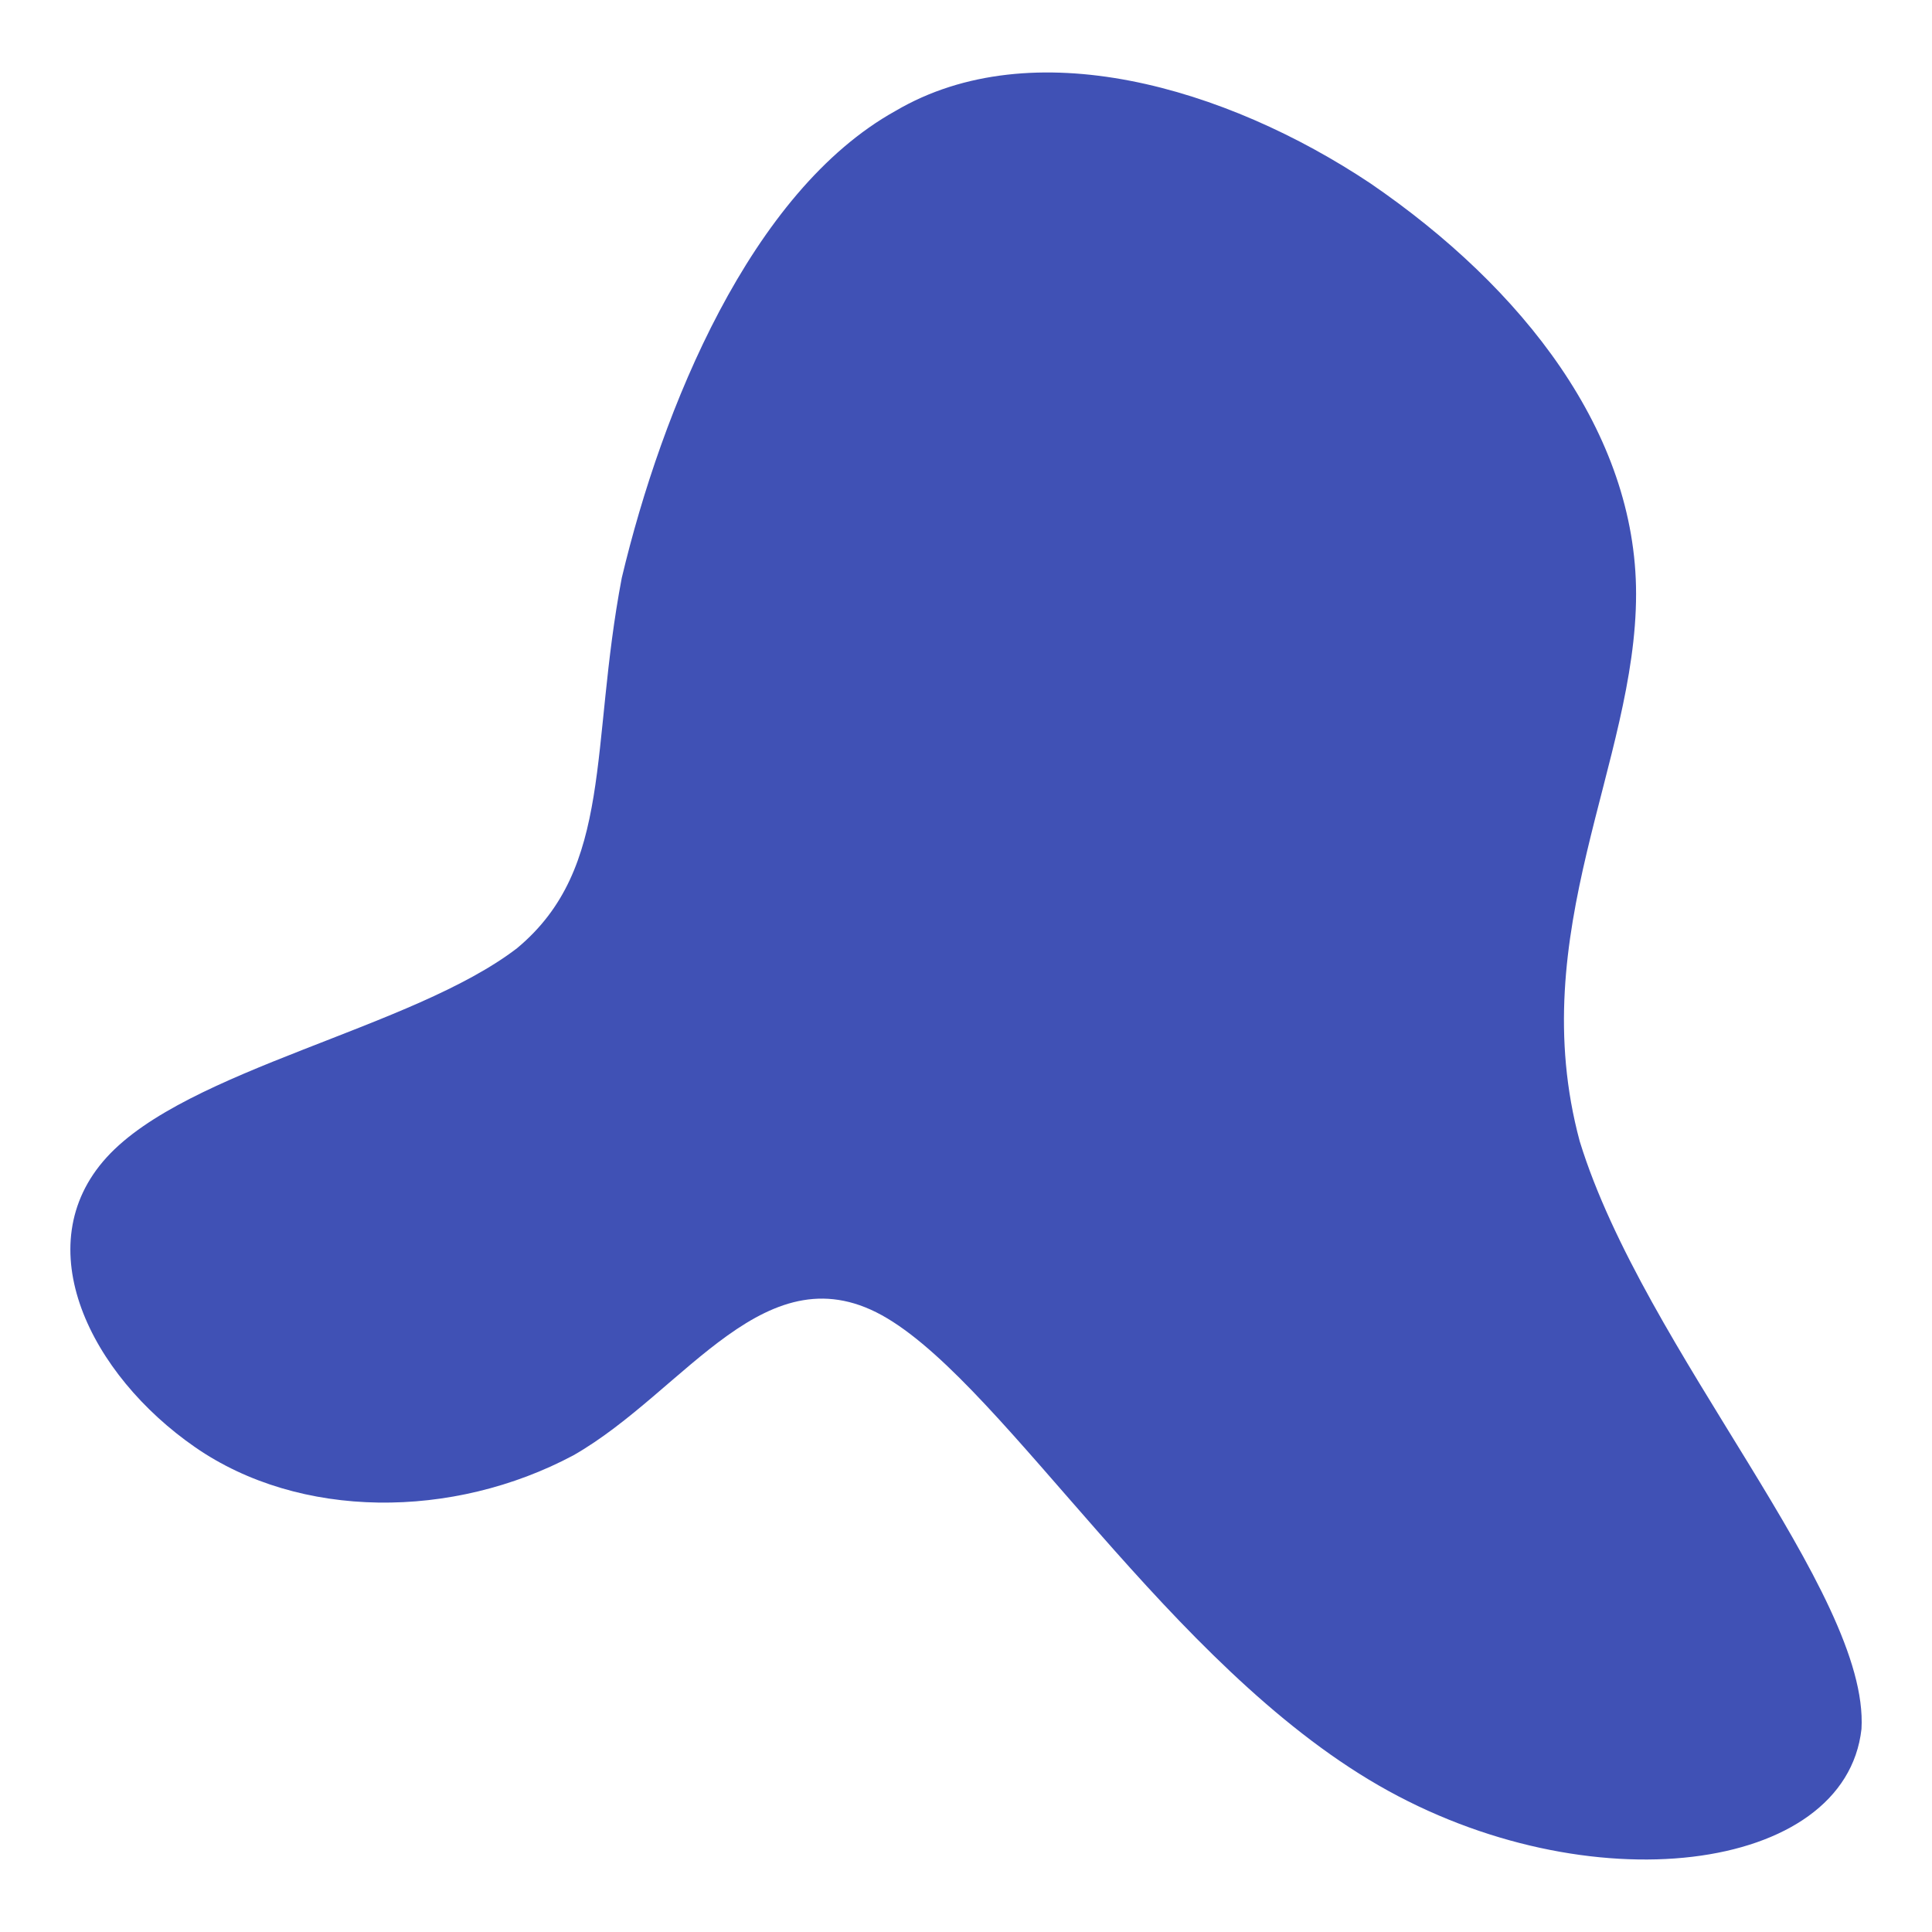 <svg id="visual" viewBox="0 0 24 24" width="24" height="24" xmlns="http://www.w3.org/2000/svg" xmlns:xlink="http://www.w3.org/1999/xlink" version="1.1"><g transform="translate(10.524 13.778)"><path d="M6.5 -11.5C8.4 -10.2 9.8 -8.4 9.8 -6.4C9.8 -4.3 8.4 -2.2 9.1 0.4C9.9 3 12.7 6 12.6 7.7C12.4 9.5 9.2 9.9 6.6 8.4C4 6.9 2 3.5 0.5 2.6C-1 1.7 -2 3.5 -3.4 4.3C-4.9 5.1 -6.8 5.1 -8.1 4.2C-9.4 3.3 -10.2 1.7 -9.2 0.6C-8.2 -0.5 -5.4 -1 -4.1 -2C-2.9 -3 -3.2 -4.5 -2.8 -6.6C-2.3 -8.7 -1.2 -11.4 0.6 -12.4C2.3 -13.4 4.7 -12.7 6.5 -11.5" fill="#4051b5"></path></g></svg>